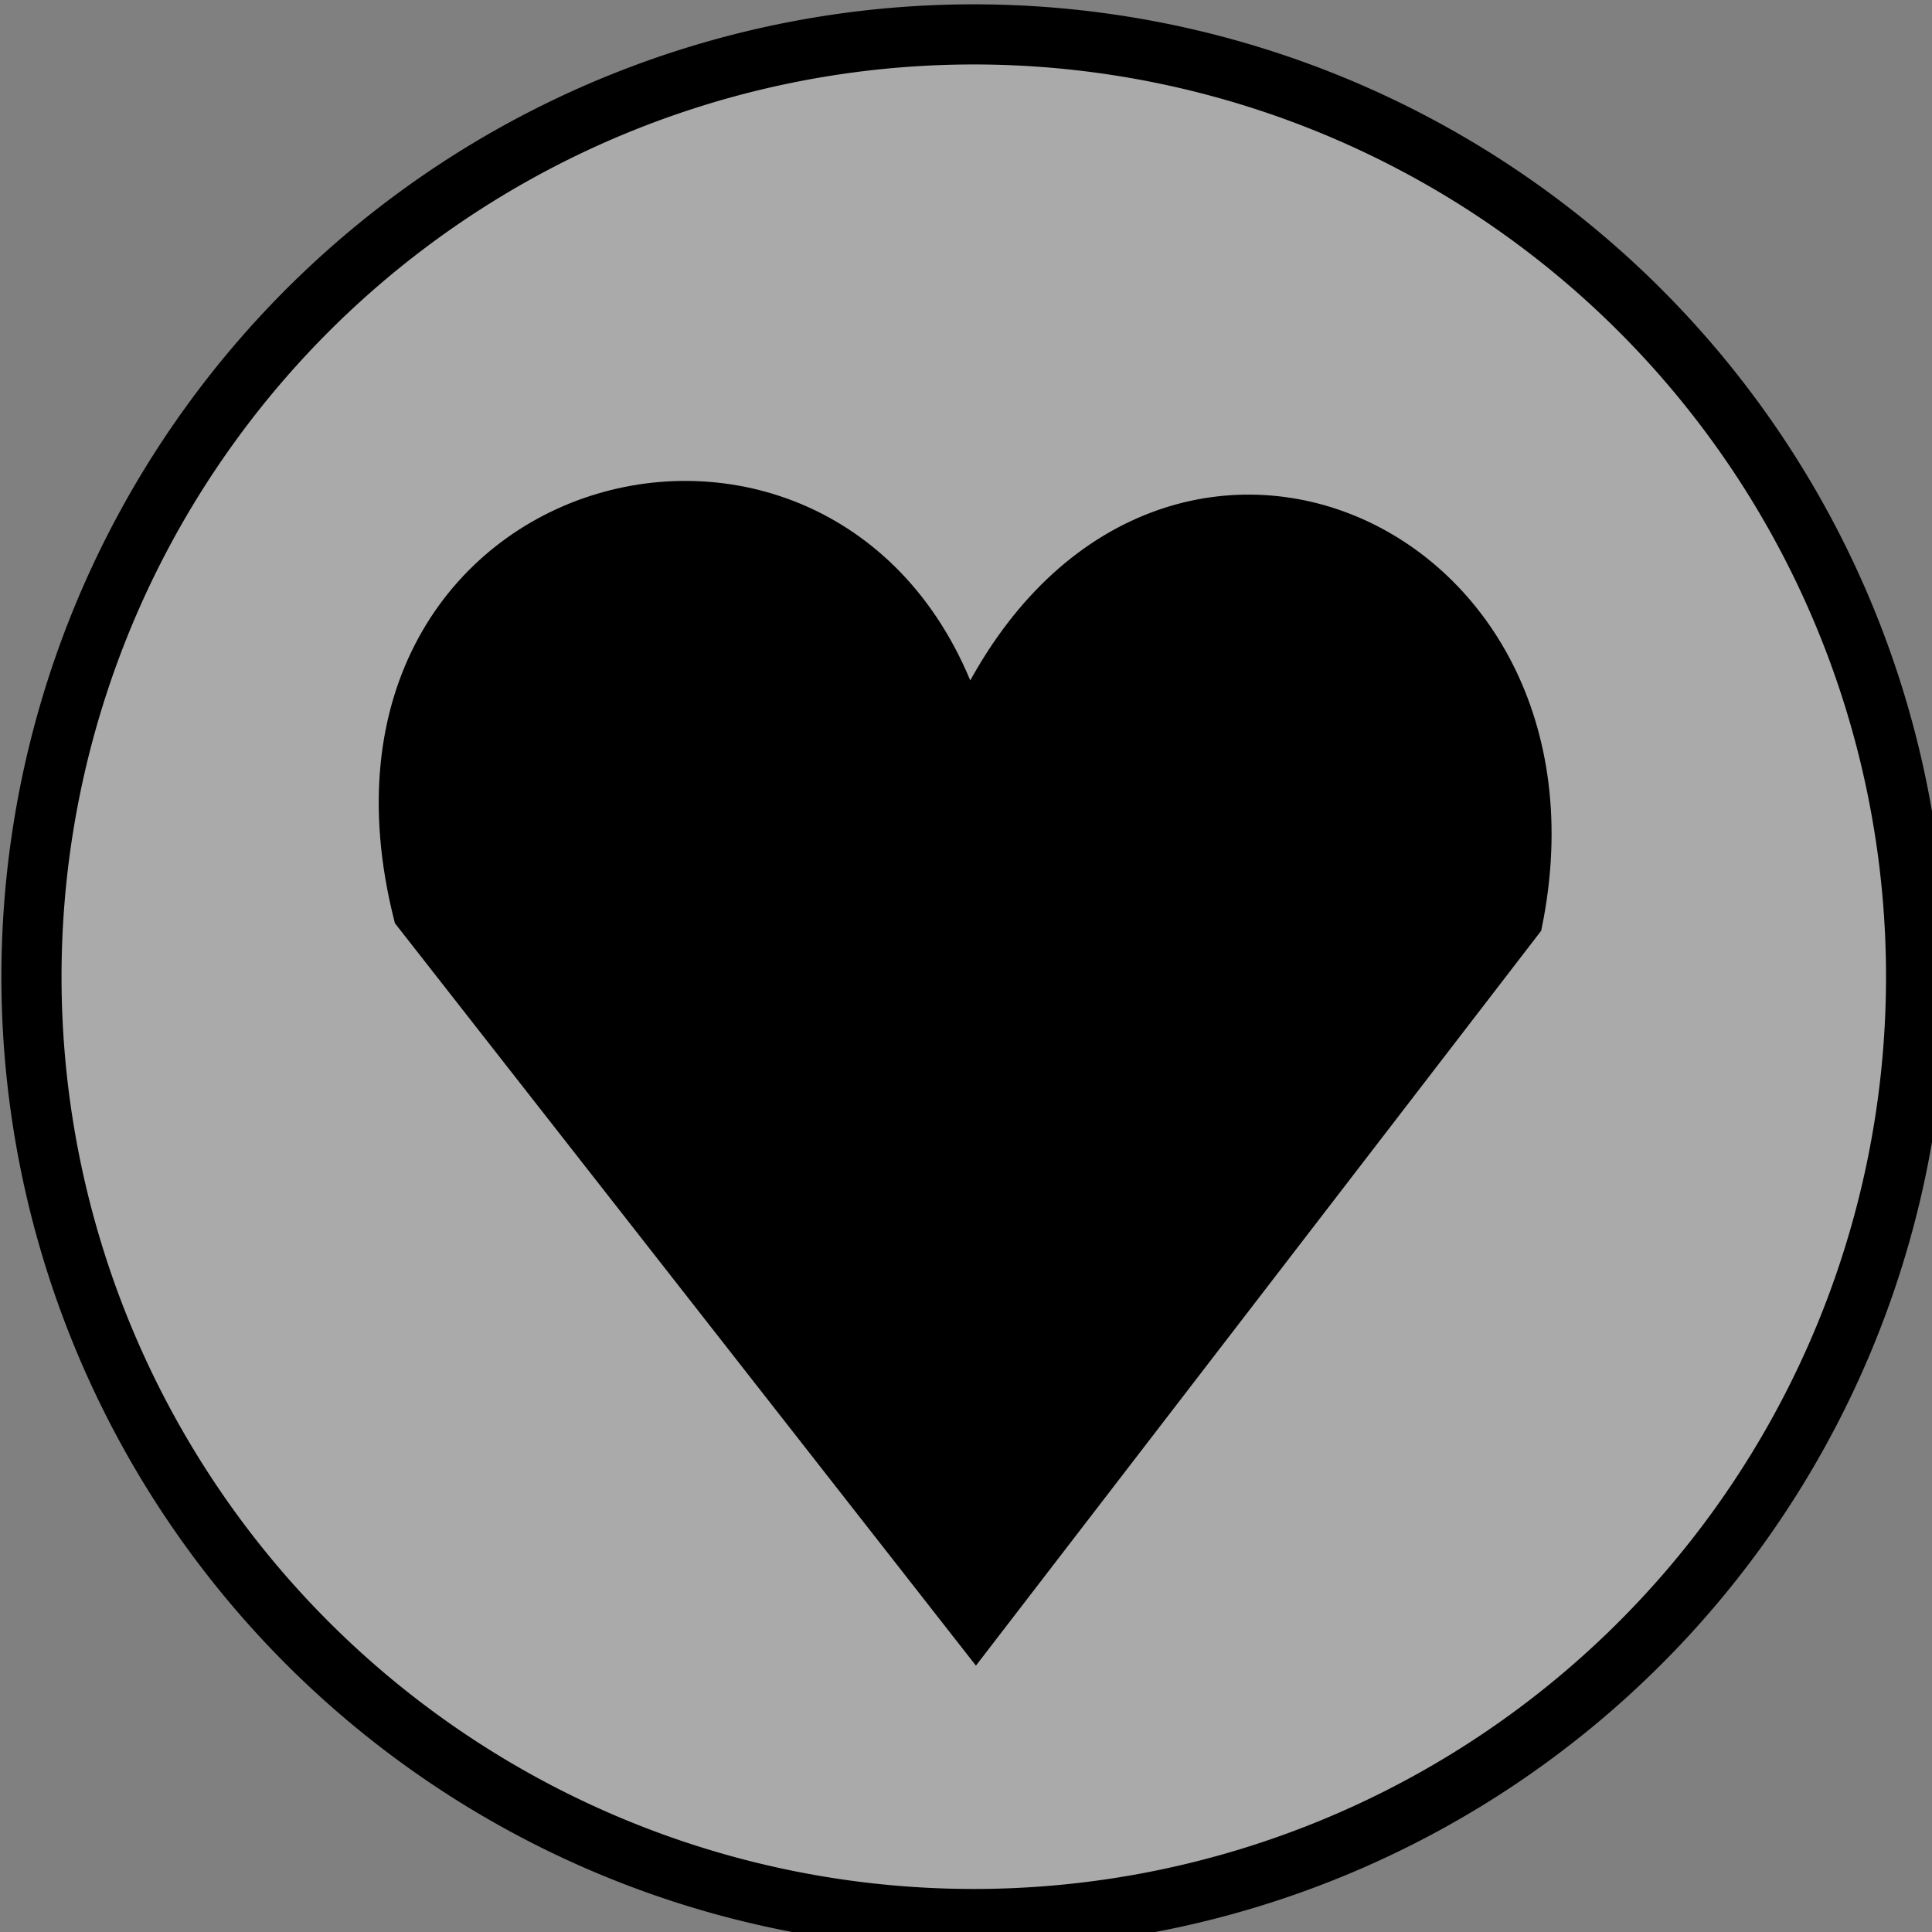 <?xml version="1.0" encoding="UTF-8" standalone="no"?>
<!-- Created with Inkscape (http://www.inkscape.org/) -->

<svg
   xmlns:dc="http://purl.org/dc/elements/1.1/"
   xmlns:cc="http://creativecommons.org/ns#"
   xmlns:rdf="http://www.w3.org/1999/02/22-rdf-syntax-ns#"
   xmlns:svg="http://www.w3.org/2000/svg"
   xmlns="http://www.w3.org/2000/svg"
   xmlns:sodipodi="http://sodipodi.sourceforge.net/DTD/sodipodi-0.dtd"
   xmlns:inkscape="http://www.inkscape.org/namespaces/inkscape"
   width="62"
   height="62"
   id="svg2"
   version="1.1"
   inkscape:version="0.48.4 r9939"
   sodipodi:docname="favorite.svg">
  <rect width="100%" height="100%" fill="#808080" stroke="none"/>
  <defs
     id="defs4" />
  <sodipodi:namedview
     id="base"
     pagecolor="#ffffff"
     bordercolor="#666666"
     borderopacity="1.0"
     inkscape:pageopacity="0.0"
     inkscape:pageshadow="2"
     inkscape:zoom="1.979899"
     inkscape:cx="-210.53341"
     inkscape:cy="14.657913"
     inkscape:document-units="px"
     inkscape:current-layer="layer2"
     showgrid="true"
     inkscape:window-width="1360"
     inkscape:window-height="851"
     inkscape:window-x="292"
     inkscape:window-y="107"
     inkscape:window-maximized="0"
     showguides="true"
     inkscape:guide-bbox="true"
     inkscape:snap-global="false">
    <sodipodi:guide
       orientation="1,0"
       position="9.975,84.853"
       id="guide3754" />
    <sodipodi:guide
       orientation="0,1"
       position="-5.43,52.023"
       id="guide3756" />
    <sodipodi:guide
       orientation="0,1"
       position="34.219,9.975"
       id="guide3758" />
    <sodipodi:guide
       orientation="1,0"
       position="52.023,65.786"
       id="guide3760" />
    <inkscape:grid
       type="xygrid"
       id="grid3762" />
    <sodipodi:guide
       orientation="1,0"
       position="31.062,36.744"
       id="guide3764" />
    <sodipodi:guide
       orientation="0,1"
       position="26.011,31.062"
       id="guide3766" />
  </sodipodi:namedview>
  <g
     inkscape:groupmode="layer"
     id="layer2"
     inkscape:label="base">
    <path
       sodipodi:type="arc"
       style="fill:#ffffff;fill-opacity:0.333;fill-rule:evenodd;stroke:#000000;stroke-width:4.376;stroke-linecap:butt;stroke-linejoin:miter;stroke-miterlimit:4;stroke-opacity:1;stroke-dasharray:none"
       id="path2985"
       sodipodi:cx="280"
       sodipodi:cy="460.93362"
       sodipodi:rx="68.571426"
       sodipodi:ry="68.571426"
       d="m 348.571,460.934 a 68.571,68.571 0 1 1 -137.143,0 68.571,68.571 0 1 1 137.143,0 z"
       transform="matrix(0.441,0,0,0.441,-92.23,-171.928)" />
  </g>
  <g
     inkscape:groupmode="layer"
     id="layer4"
     inkscape:label="arrow">
    <path
       style="fill:#000000;fill-opacity:1;stroke:#000000;stroke-width:1px;stroke-linecap:butt;stroke-linejoin:miter;stroke-opacity:1"
       d="M 31.315,52.636 13.132,29.402 C 9.545,15.178 27.191,10.864 31.062,23.089 36.818,10.717 51.573,16.927 48.992,29.655 z"
       id="path3887"
       inkscape:connector-curvature="0"
       sodipodi:nodetypes="ccccc" />
  </g>
</svg>
